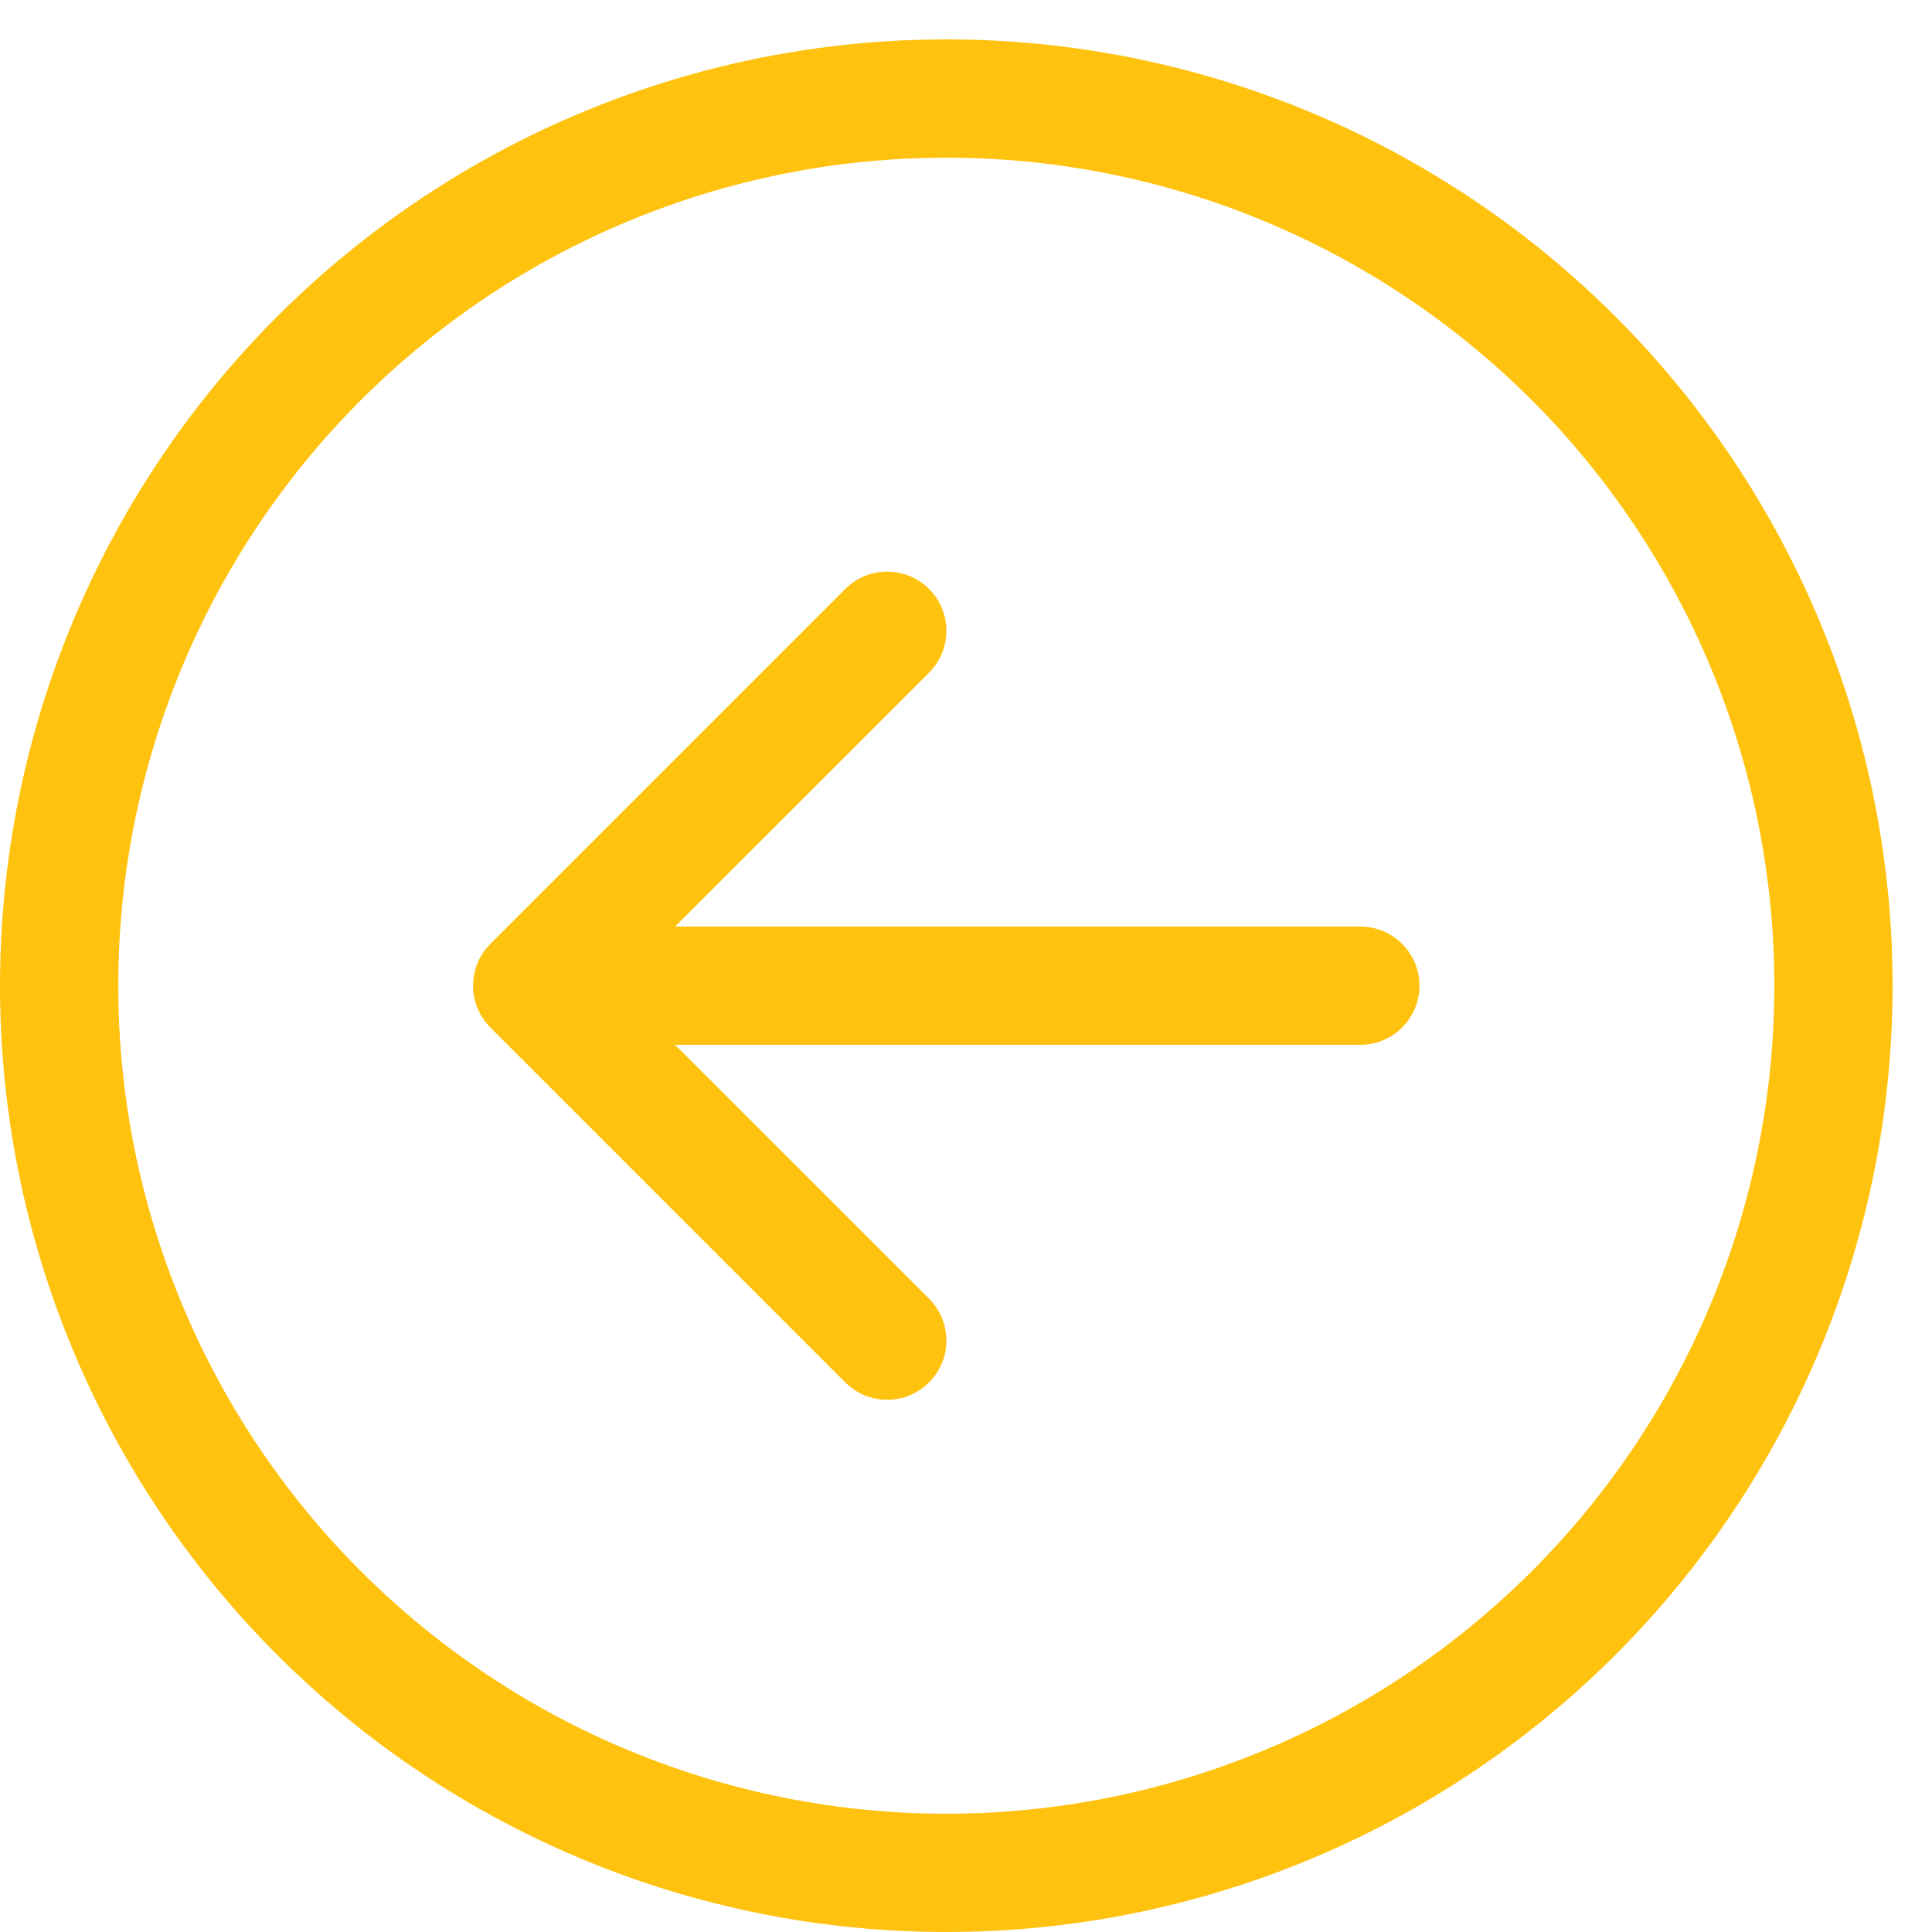 <svg width="46" height="46" viewBox="0 0 46 46" fill="none" xmlns="http://www.w3.org/2000/svg">
<path fill-rule="evenodd" clip-rule="evenodd" d="M42.246 23.469C42.246 18.24 40.169 13.226 36.472 9.528C32.774 5.831 27.76 3.754 22.531 3.754C17.302 3.754 12.288 5.831 8.591 9.528C4.894 13.226 2.816 18.24 2.816 23.469C2.816 28.698 4.894 33.712 8.591 37.409C12.288 41.106 17.302 43.184 22.531 43.184C27.76 43.184 32.774 41.106 36.472 37.409C40.169 33.712 42.246 28.698 42.246 23.469ZM4.01167e-05 23.469C4.06391e-05 17.493 2.374 11.762 6.599 7.537C10.825 3.312 16.555 0.938 22.531 0.938C28.507 0.938 34.238 3.312 38.463 7.537C42.688 11.762 45.062 17.493 45.062 23.469C45.062 29.445 42.688 35.175 38.463 39.401C34.238 43.626 28.507 46 22.531 46C16.555 46 10.825 43.626 6.599 39.401C2.374 35.175 3.95943e-05 29.445 4.01167e-05 23.469ZM32.389 24.877C32.762 24.877 33.12 24.729 33.384 24.465C33.648 24.201 33.797 23.842 33.797 23.469C33.797 23.095 33.648 22.737 33.384 22.473C33.12 22.209 32.762 22.061 32.389 22.061L16.073 22.061L22.12 16.017C22.251 15.886 22.355 15.73 22.426 15.559C22.497 15.388 22.533 15.205 22.533 15.02C22.533 14.835 22.497 14.651 22.426 14.48C22.355 14.309 22.251 14.154 22.12 14.023C21.989 13.892 21.834 13.788 21.663 13.717C21.491 13.646 21.308 13.61 21.123 13.61C20.938 13.61 20.754 13.646 20.583 13.717C20.412 13.788 20.257 13.892 20.126 14.023L11.677 22.472C11.546 22.603 11.442 22.758 11.371 22.929C11.3 23.1 11.263 23.284 11.263 23.469C11.263 23.654 11.3 23.837 11.371 24.009C11.442 24.18 11.546 24.335 11.677 24.466L20.126 32.915C20.257 33.046 20.412 33.15 20.583 33.221C20.754 33.292 20.938 33.328 21.123 33.328C21.308 33.328 21.491 33.292 21.663 33.221C21.834 33.15 21.989 33.046 22.12 32.915C22.251 32.784 22.355 32.629 22.426 32.458C22.497 32.287 22.533 32.103 22.533 31.918C22.533 31.733 22.497 31.549 22.426 31.378C22.355 31.207 22.251 31.052 22.12 30.921L16.073 24.877L32.389 24.877Z" fill="#FFC20E"/>
</svg>
